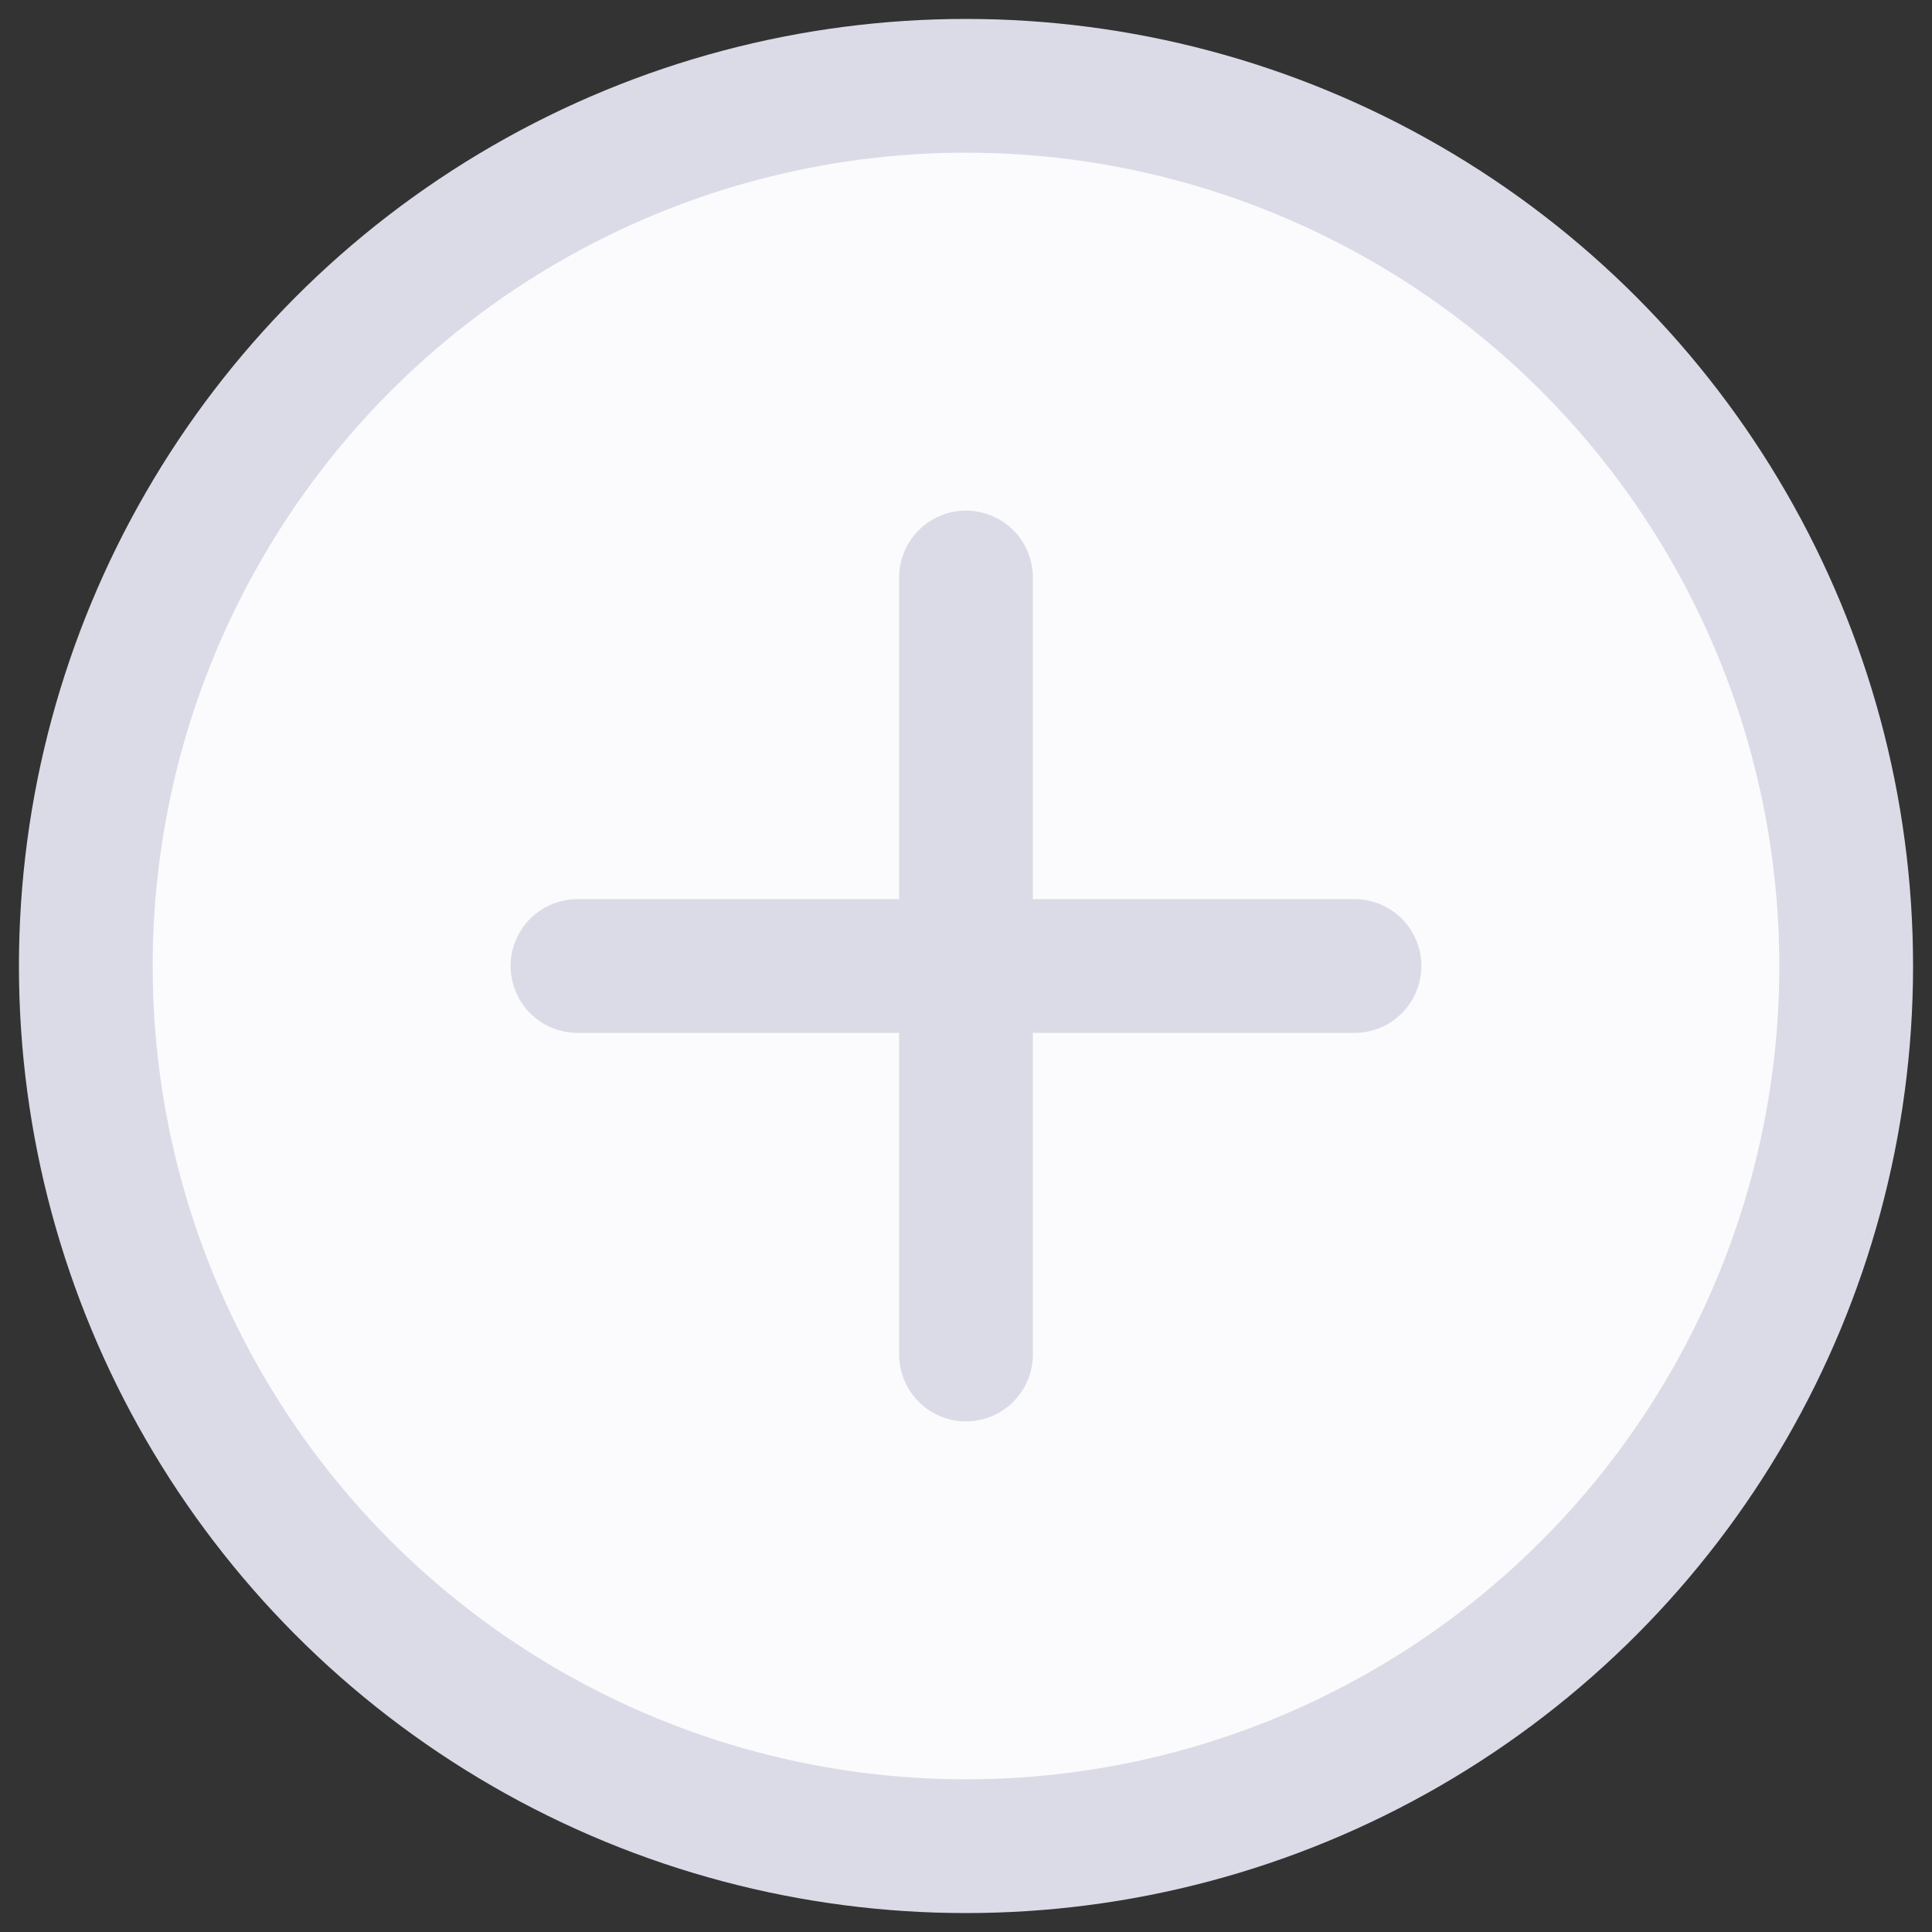<?xml version="1.0" encoding="UTF-8"?><svg id="a" xmlns="http://www.w3.org/2000/svg" viewBox="0 0 260 260"><rect x="0" y="0" width="260" height="260" fill="#333333" stroke="none"/><circle cx="130" cy="130" r="118.452" fill="#fbfbfd" stroke="#dbdbe8" stroke-miterlimit="10" stroke-width="18"/><line x1="182.284" y1="130" x2="77.716" y2="130" fill="none" stroke="#dbdbe8" stroke-linecap="round" stroke-linejoin="round" stroke-width="18"/><line x1="130" y1="182.284" x2="130" y2="77.716" fill="none" stroke="#dbdbe8" stroke-linecap="round" stroke-linejoin="round" stroke-width="18"/></svg>